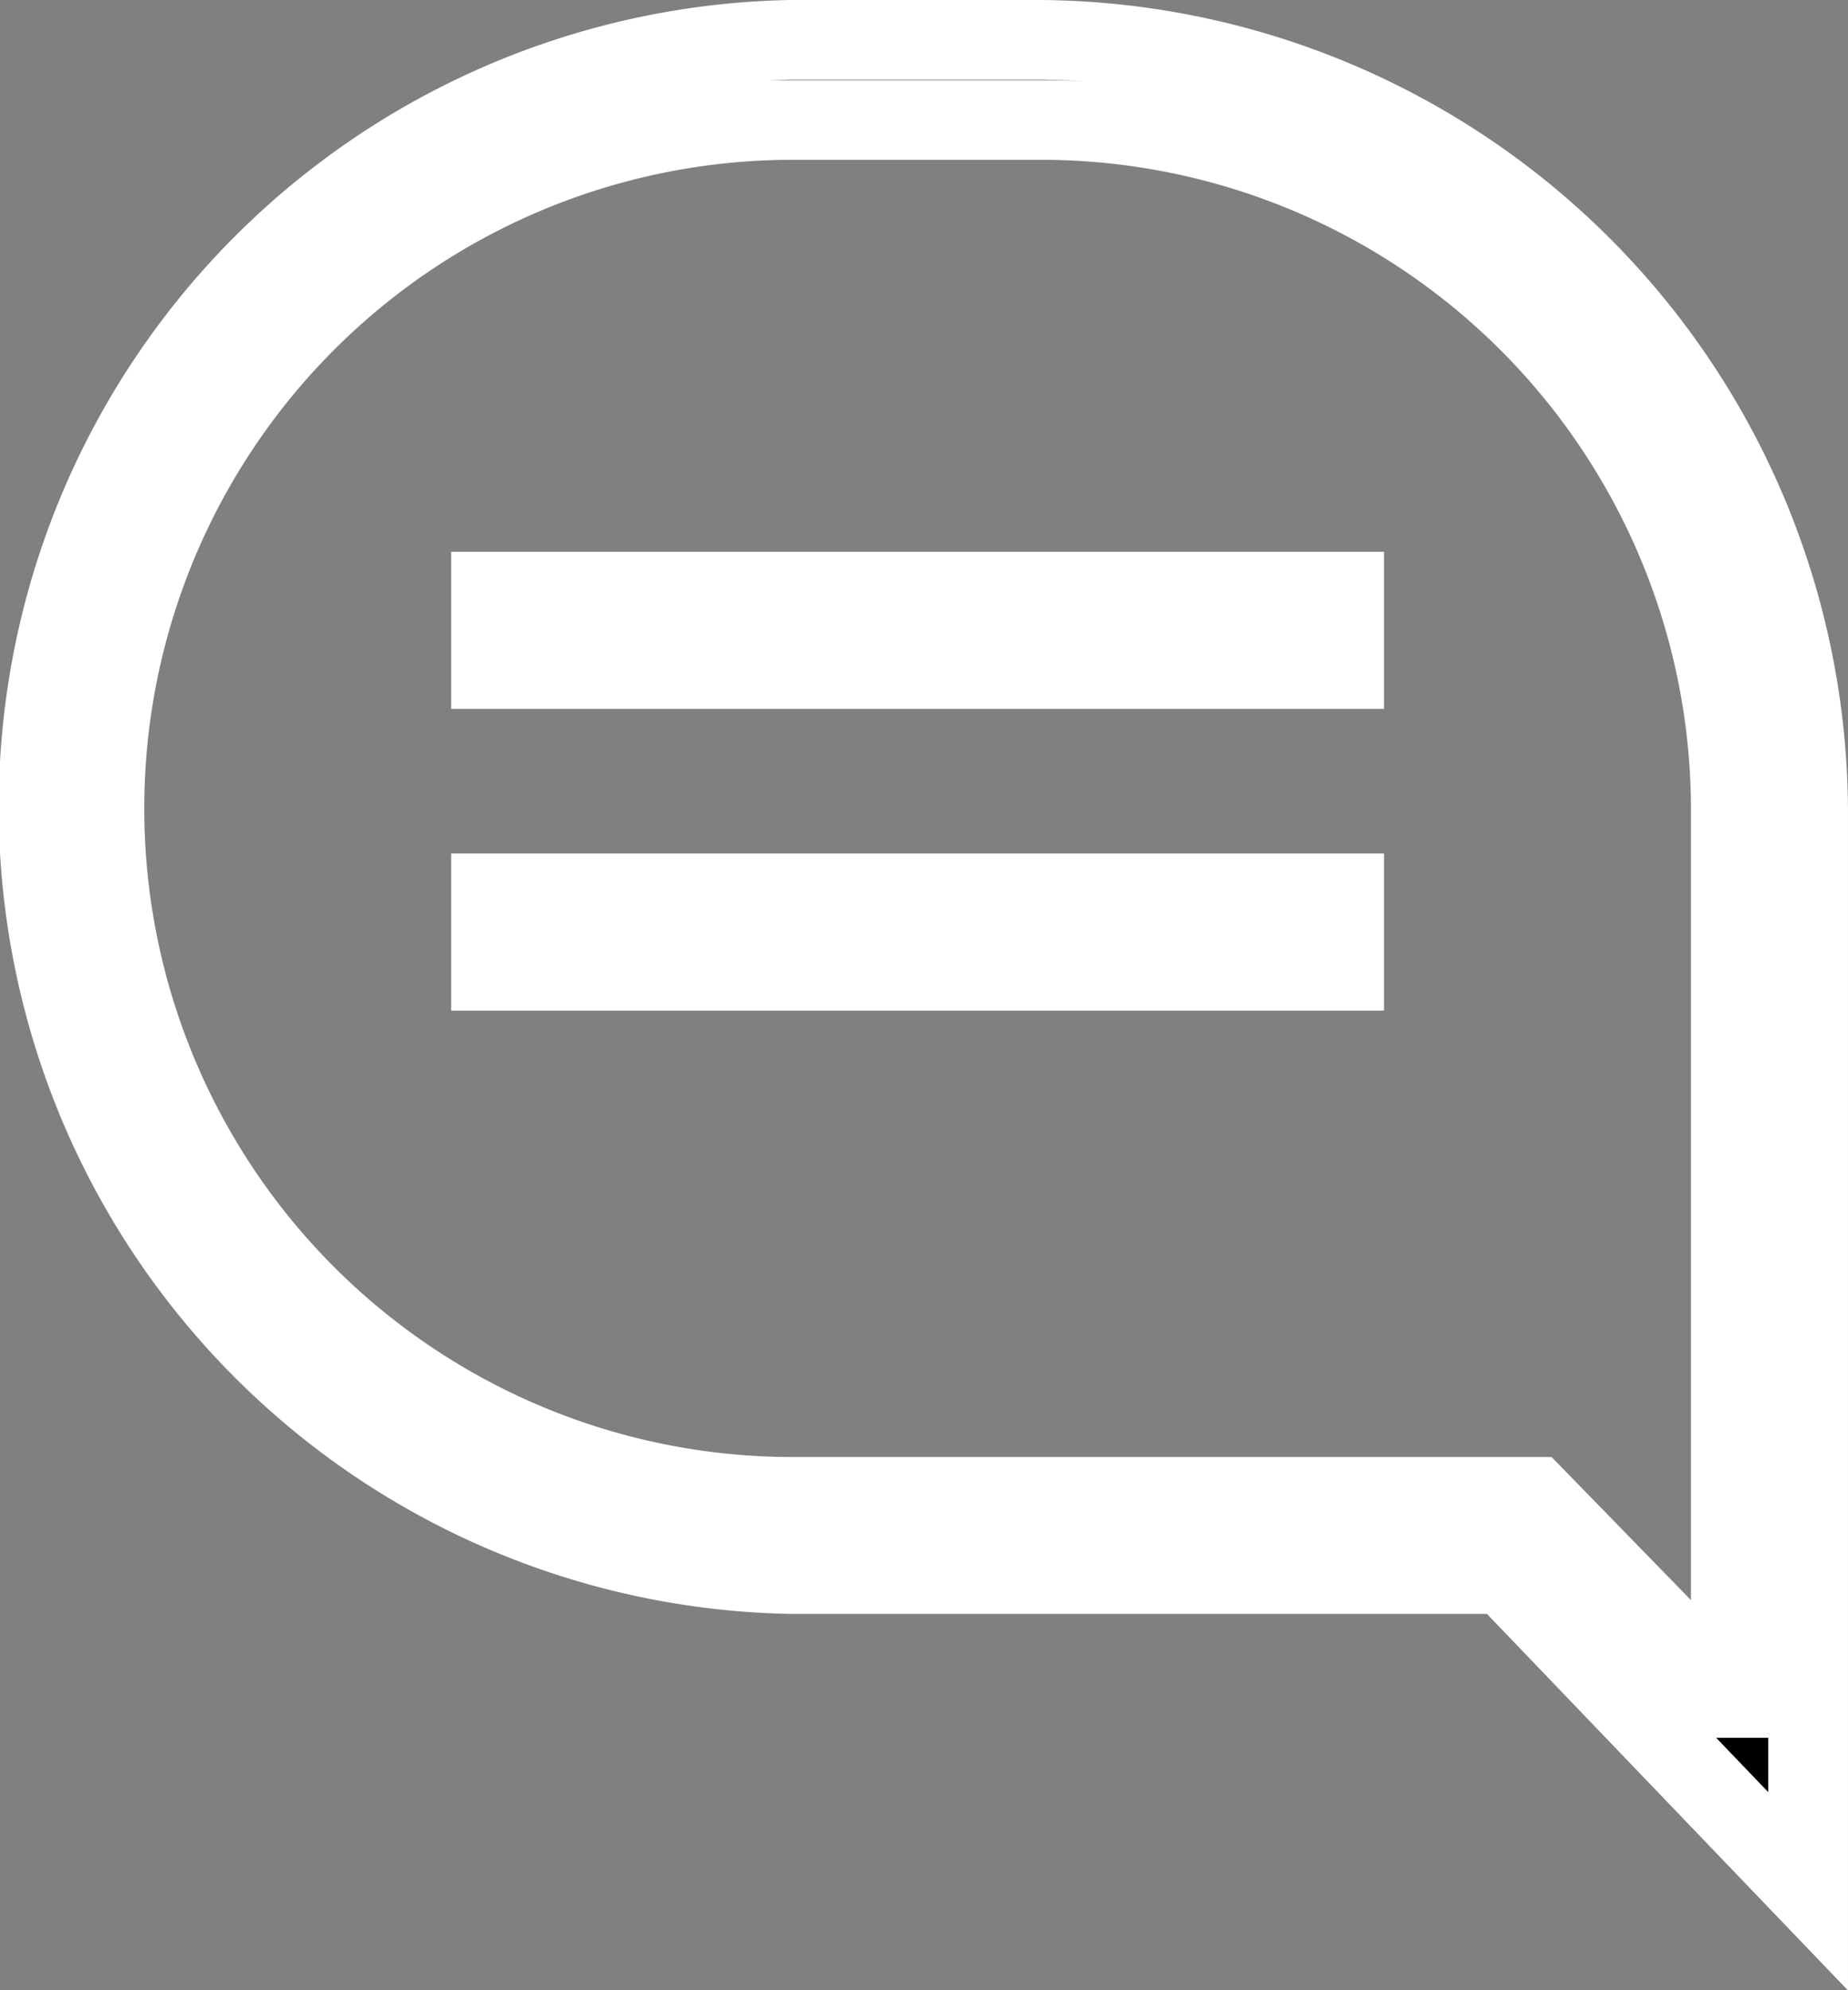 <svg xmlns="http://www.w3.org/2000/svg" width="34.787" height="37.451" viewBox="0 0 34.787 37.451">
  <rect x="0" y="0" width="34.787" height="37.451" fill="#808080" stroke="none"/>
  <g id="Layer_3" transform="translate(0.75 0.75)">
    <path id="Path_5" data-name="Path 5" d="M24.823,4.6H20.116a14.437,14.437,0,0,0,.049,28.869H33.556l5.725,5.968V19.059A14.558,14.558,0,0,0,24.823,4.6Zm13,31.2-3.687-3.784H20.165a12.954,12.954,0,0,1,0-25.909h4.706A12.983,12.983,0,0,1,37.826,19.059V35.8Z" transform="translate(-5.995 -4.6)" stroke="#fff" stroke-width="1.5"/>
    <rect id="Rectangle_5" data-name="Rectangle 5" width="16.06" height="1.456" transform="translate(8.493 10.383)" stroke="#fff" stroke-width="1.5"/>
    <rect id="Rectangle_6" data-name="Rectangle 6" width="16.06" height="1.456" transform="translate(8.493 16.06)" stroke="#fff" stroke-width="1.5"/>
  </g>
</svg>
